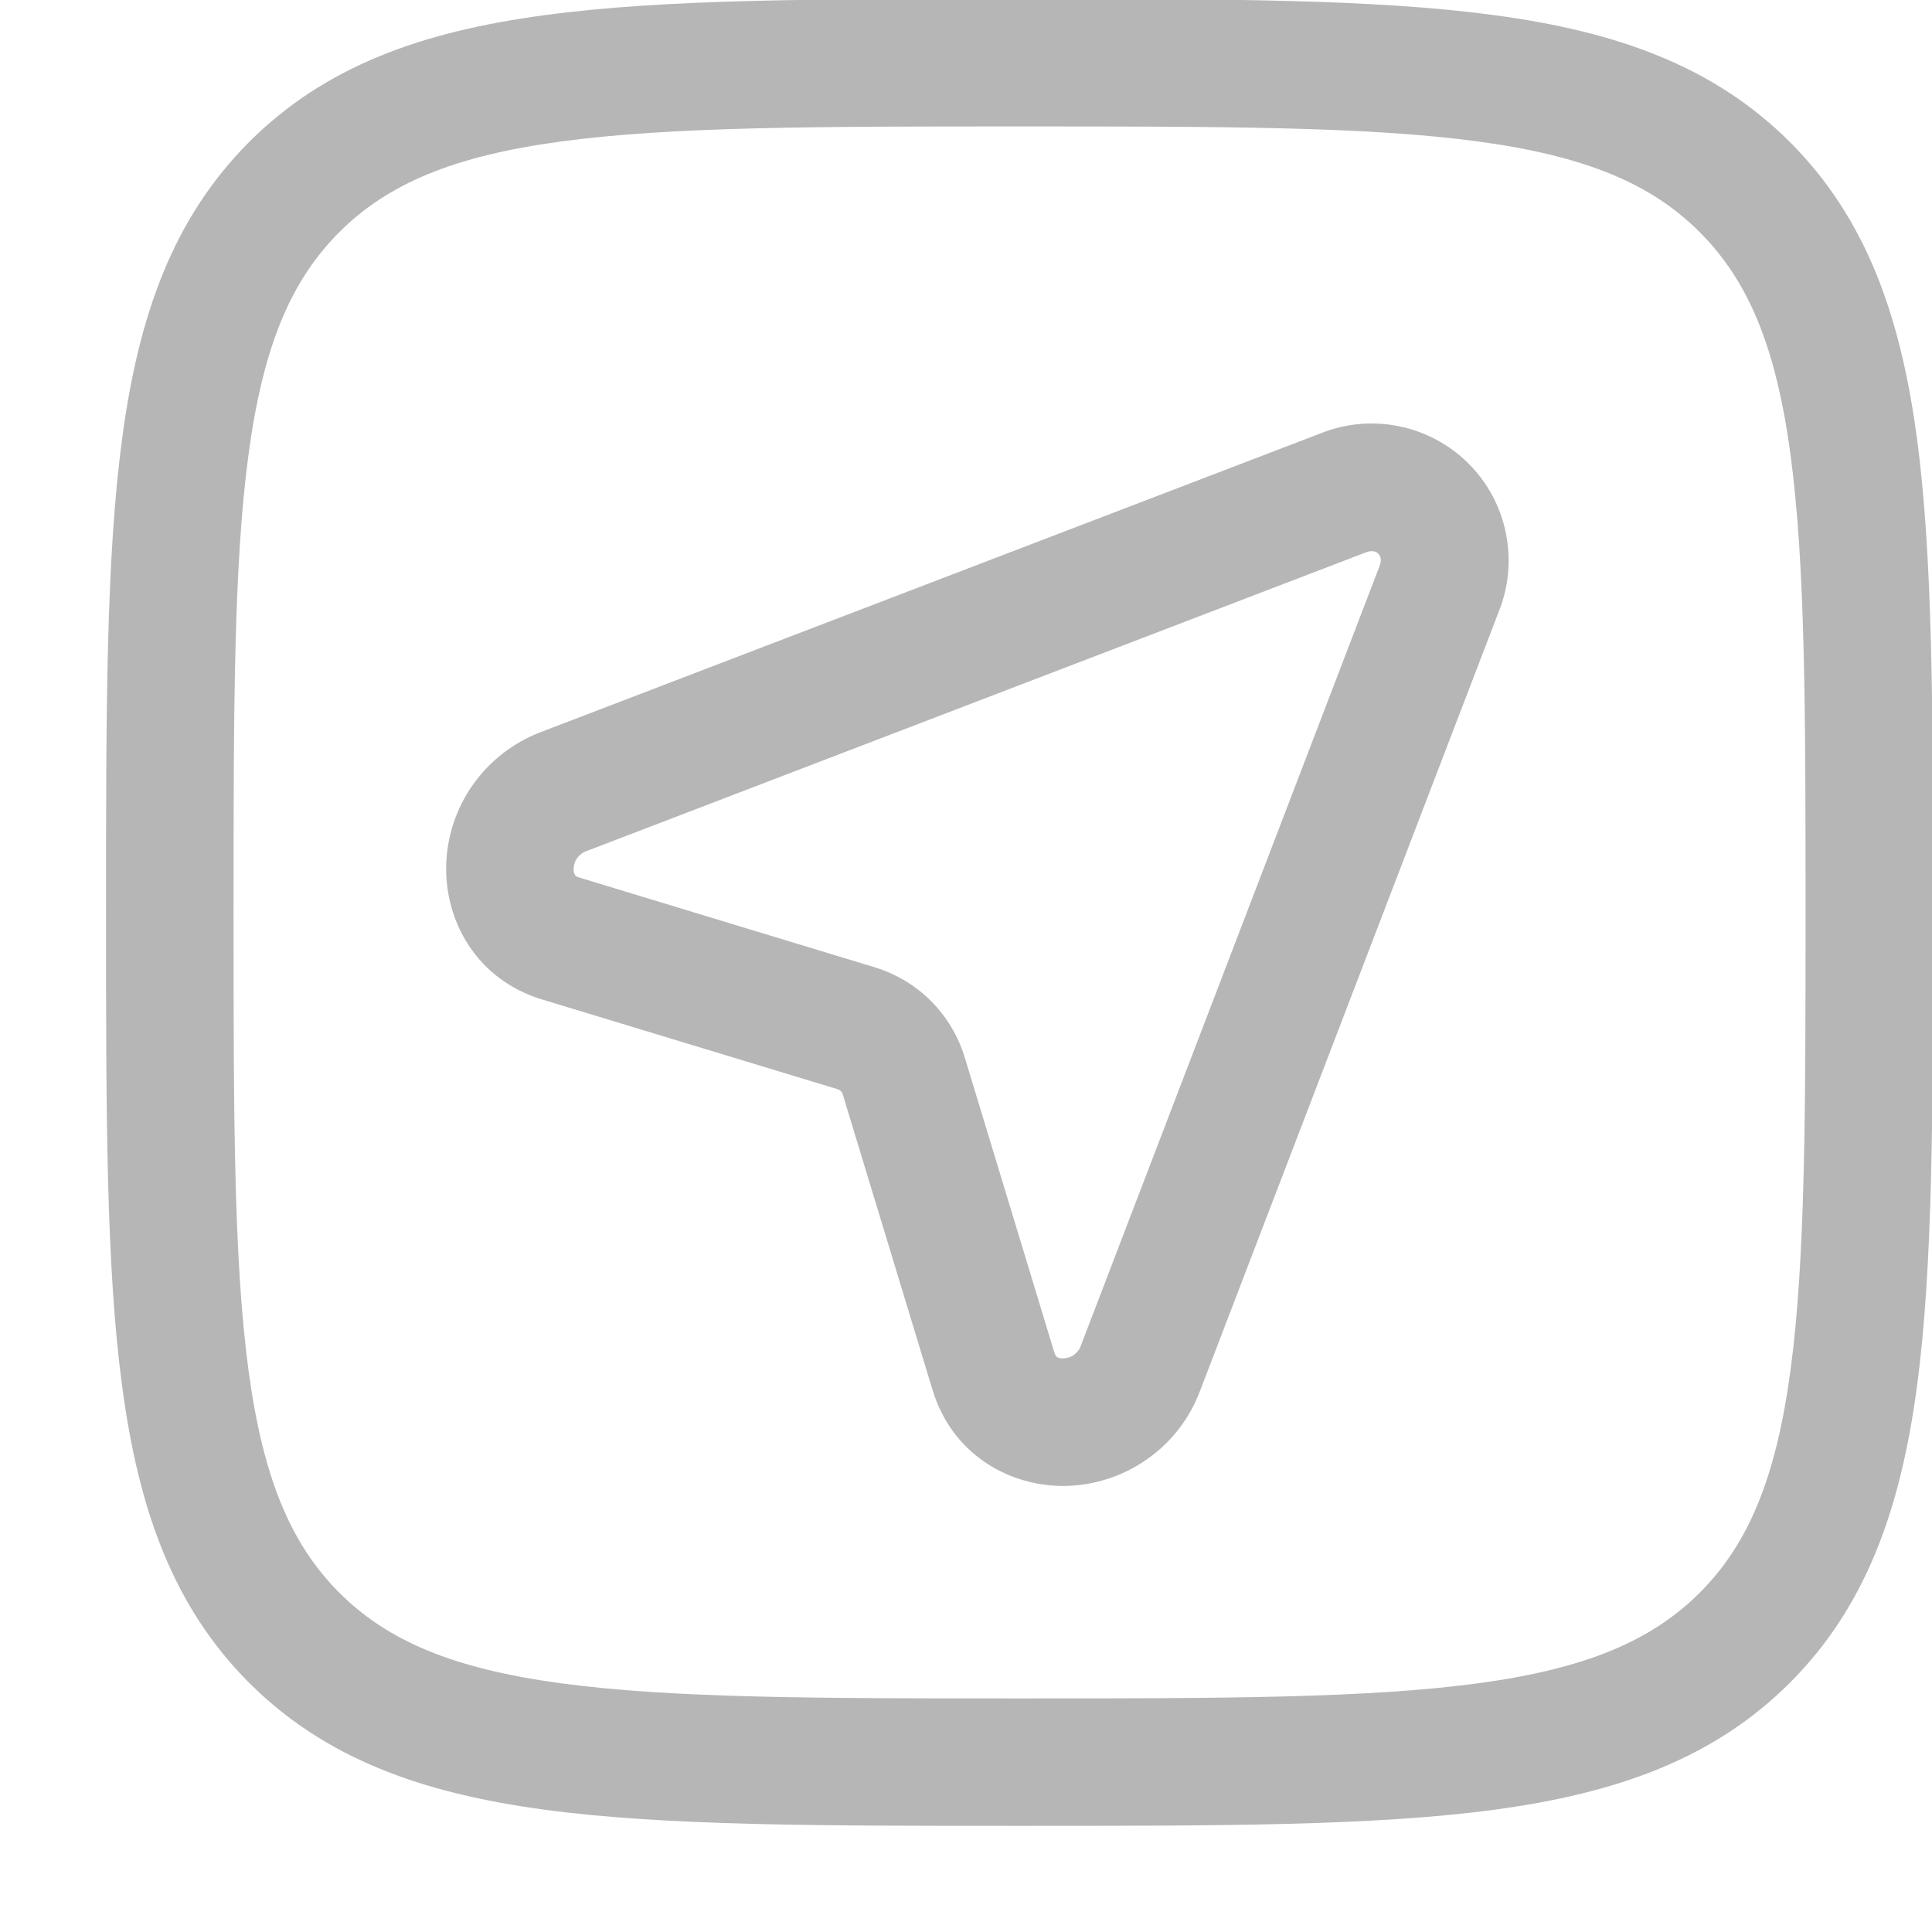 <svg width="18" height="18" viewBox="0 0 18 18" fill="none" xmlns="http://www.w3.org/2000/svg">
<path fill-rule="evenodd" clip-rule="evenodd" d="M13.763 1.317C12.733 1.179 11.381 1.178 9.499 1.178C7.616 1.178 6.264 1.179 5.235 1.317C4.222 1.453 3.612 1.713 3.161 2.163C2.71 2.615 2.451 3.224 2.315 4.237C2.177 5.266 2.176 6.618 2.176 8.501C2.176 10.383 2.177 11.735 2.315 12.765C2.451 13.777 2.711 14.387 3.161 14.839C3.613 15.289 4.222 15.548 5.235 15.684C6.264 15.822 7.616 15.824 9.499 15.824C11.381 15.824 12.733 15.822 13.763 15.684C14.775 15.548 15.386 15.288 15.837 14.838C16.287 14.387 16.546 13.777 16.682 12.765C16.82 11.735 16.822 10.383 16.822 8.501C16.822 6.618 16.82 5.266 16.682 4.237C16.546 3.224 16.286 2.614 15.836 2.163C15.385 1.712 14.775 1.453 13.763 1.317ZM13.921 0.141C15.065 0.294 15.967 0.616 16.676 1.323C17.384 2.032 17.705 2.934 17.859 4.078C18.009 5.195 18.009 6.628 18.009 8.456V8.546C18.009 10.374 18.009 11.806 17.859 12.924C17.705 14.067 17.384 14.969 16.676 15.678C15.967 16.386 15.065 16.707 13.921 16.861C12.804 17.011 11.372 17.011 9.544 17.011H9.454C7.626 17.011 6.193 17.011 5.076 16.861C3.932 16.707 3.03 16.386 2.321 15.678C1.613 14.969 1.292 14.067 1.139 12.923C0.988 11.806 0.988 10.374 0.988 8.546V8.456C0.988 6.628 0.988 5.195 1.139 4.078C1.292 2.934 1.614 2.032 2.321 1.323C3.03 0.615 3.932 0.294 5.076 0.141C6.193 -0.01 7.626 -0.01 9.454 -0.01H9.544C11.372 -0.01 12.803 -0.01 13.921 0.141Z" fill="#B6B6B6"/>
<path fill-rule="evenodd" clip-rule="evenodd" d="M12.3 4.039C12.532 3.945 12.787 3.921 13.033 3.971C13.279 4.021 13.505 4.142 13.682 4.319C13.86 4.496 13.981 4.722 14.03 4.968C14.08 5.214 14.057 5.469 13.962 5.702L11.181 12.957C11.085 13.213 10.916 13.434 10.693 13.591C10.471 13.749 10.207 13.837 9.934 13.844C9.42 13.855 8.875 13.563 8.688 12.949L7.852 10.197C7.849 10.185 7.842 10.174 7.834 10.166C7.825 10.158 7.815 10.152 7.804 10.148L5.051 9.312C4.438 9.126 4.145 8.58 4.157 8.065C4.163 7.793 4.251 7.529 4.409 7.307C4.567 7.085 4.788 6.915 5.043 6.819L12.3 4.039ZM12.802 5.137C12.776 5.133 12.748 5.136 12.724 5.147L5.468 7.928C5.433 7.939 5.402 7.961 5.38 7.991C5.357 8.021 5.345 8.057 5.344 8.094C5.343 8.114 5.347 8.135 5.358 8.153C5.36 8.157 5.366 8.167 5.397 8.176L8.149 9.012C8.553 9.135 8.865 9.448 8.988 9.851L9.824 12.604C9.834 12.633 9.844 12.64 9.847 12.643C9.855 12.648 9.874 12.657 9.907 12.656C9.944 12.655 9.98 12.643 10.009 12.62C10.039 12.598 10.061 12.567 10.072 12.532L12.852 5.276C12.863 5.251 12.867 5.224 12.863 5.198C12.859 5.183 12.852 5.17 12.841 5.159C12.831 5.148 12.817 5.14 12.802 5.137Z" fill="#B6B6B6"/>
</svg>

